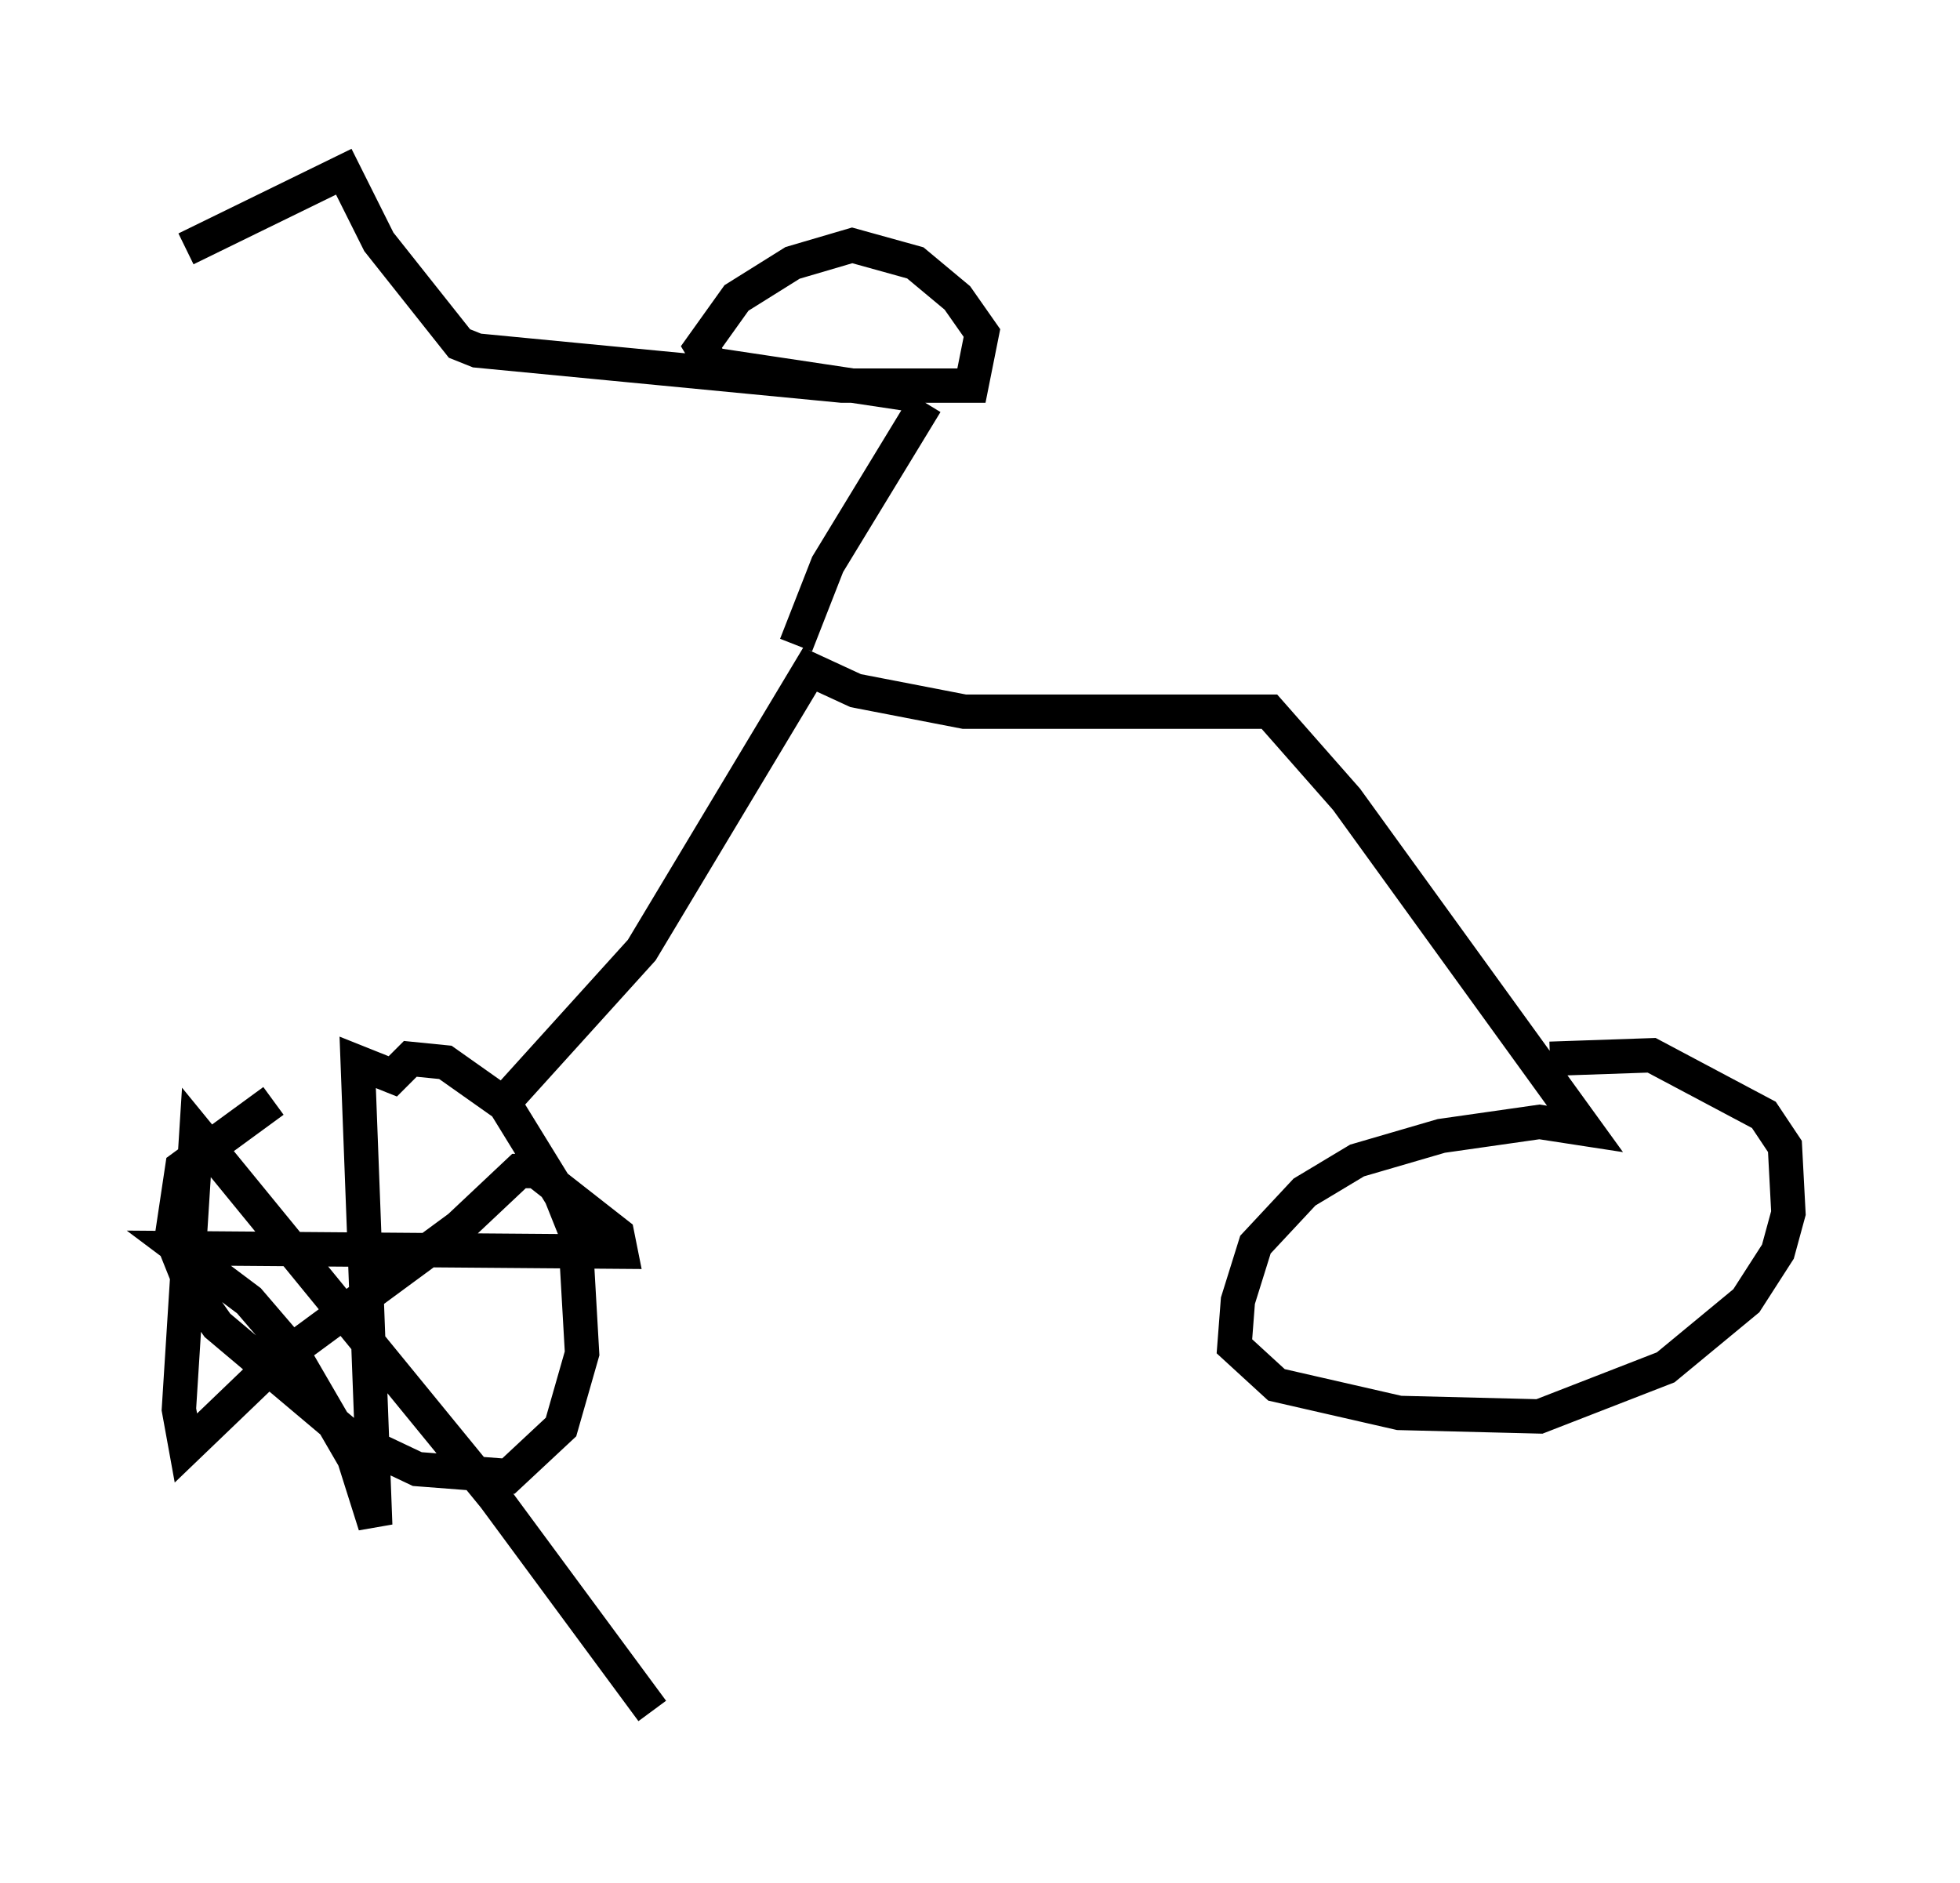 <?xml version="1.0" encoding="utf-8" ?>
<svg baseProfile="full" height="54.815" version="1.1" width="57.061" xmlns="http://www.w3.org/2000/svg" xmlns:ev="http://www.w3.org/2001/xml-events" xmlns:xlink="http://www.w3.org/1999/xlink"><defs /><rect fill="white" height="54.815" width="57.061" x="0" y="0" /><path d="M10.615, 31.236 m-2.654, 0.817 l-2.654, 1.94 -0.306, 2.042 l0.613, 1.531 0.715, 1.021 l3.879, 3.267 1.94, 0.919 l2.654, 0.204 1.531, -1.429 l0.613, -2.144 -0.204, -3.573 l-0.408, -1.021 -1.633, -2.654 l-1.735, -1.225 -1.021, -0.102 l-0.51, 0.51 -1.021, -0.408 l0.51, 13.475 -0.613, -1.94 l-1.838, -3.165 -1.225, -1.429 l-2.042, -1.531 12.863, 0.102 l-0.102, -0.51 -2.348, -1.838 l-0.51, 0.0 -1.735, 1.633 l-5.41, 3.981 -2.552, 2.45 l-0.204, -1.123 0.51, -8.065 l8.677, 10.617 4.594, 6.227 m-4.185, -17.865 l3.879, -4.288 4.9, -8.167 l1.327, 0.613 3.165, 0.613 l8.881, 0.0 2.246, 2.552 l6.942, 9.596 -1.327, -0.204 l-2.858, 0.408 -2.45, 0.715 l-1.531, 0.919 -1.429, 1.531 l-0.51, 1.633 -0.102, 1.327 l1.225, 1.123 3.573, 0.817 l4.083, 0.102 3.675, -1.429 l2.348, -1.94 0.919, -1.429 l0.306, -1.123 -0.102, -1.94 l-0.613, -0.919 -3.267, -1.735 l-2.96, 0.102 m-18.171, -19.09 l-2.858, 4.696 -0.919, 2.348 m3.675, -7.248 l-6.125, -0.919 -0.306, -0.51 l1.021, -1.429 1.633, -1.021 l1.735, -0.51 1.838, 0.51 l1.225, 1.021 0.715, 1.021 l-0.306, 1.531 -3.777, 0.0 l-10.617, -1.021 -0.51, -0.204 l-2.348, -2.96 -1.021, -2.042 l-4.594, 2.246 " fill="none" stroke="black" stroke-width="1" /></svg>
